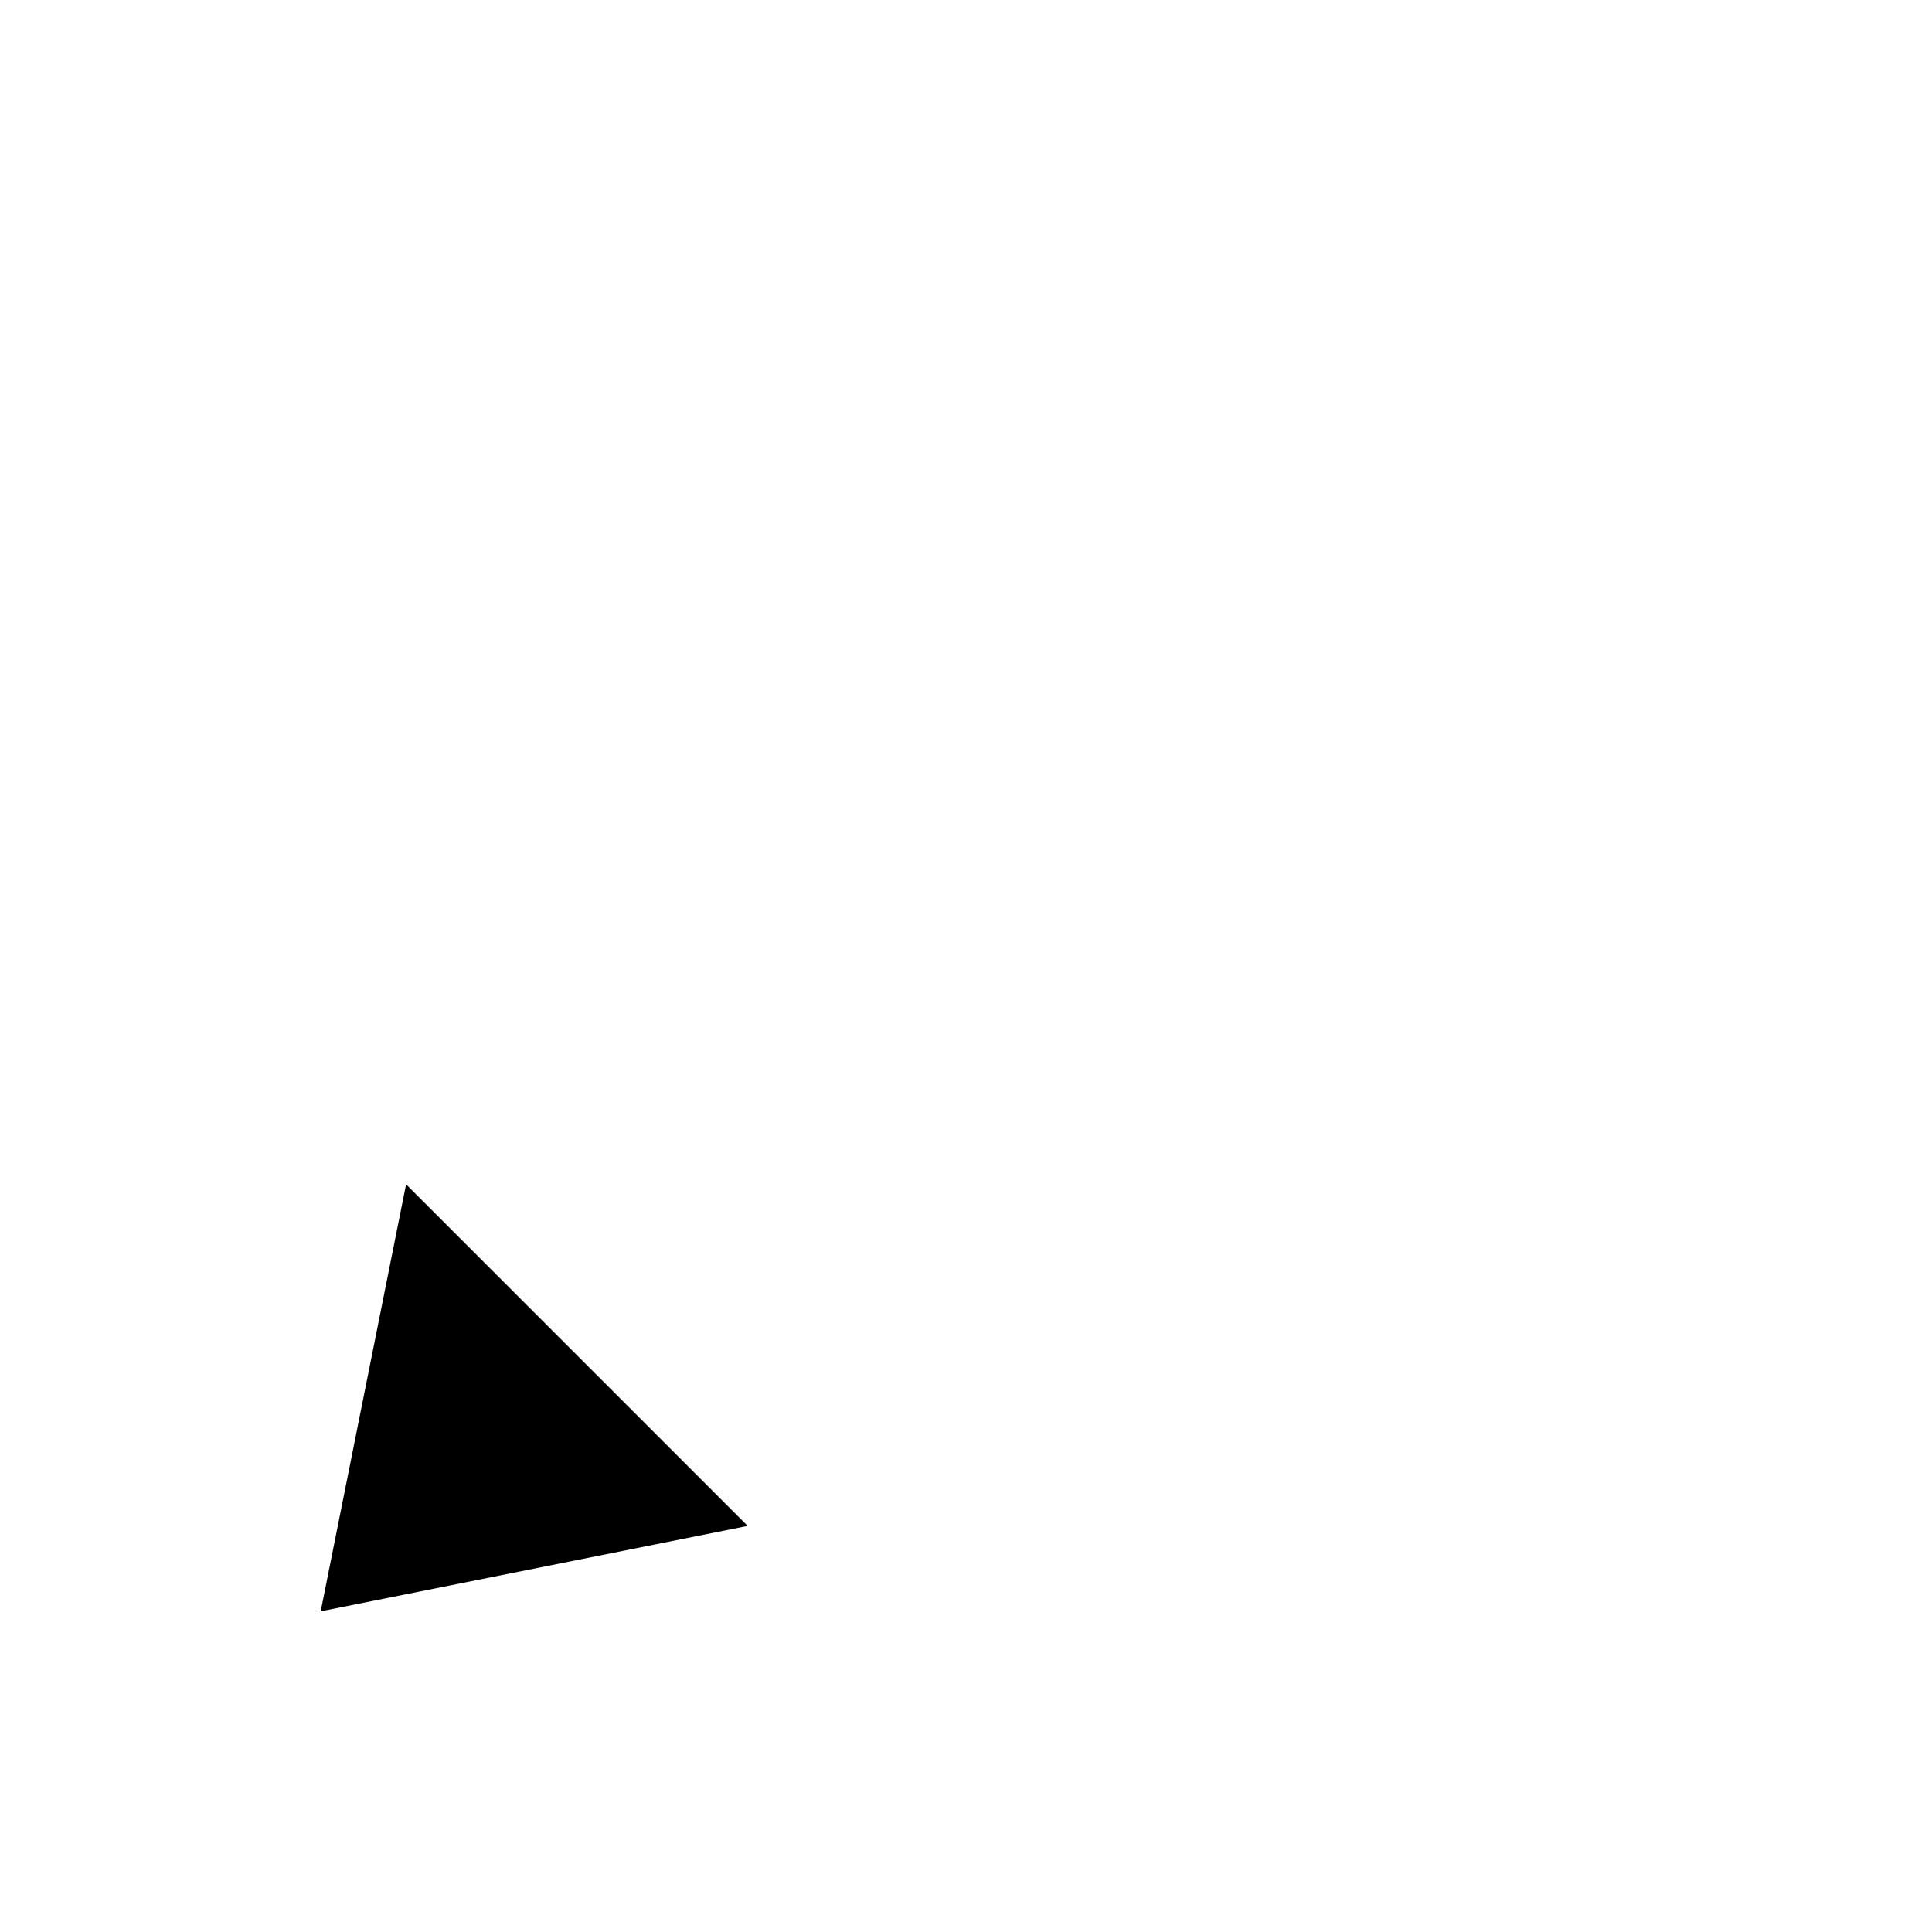 <?xml version="1.0" encoding="UTF-8" standalone="no"?>
<!-- Created with Inkscape (http://www.inkscape.org/) -->

<svg
   width="16mm"
   height="16mm"
   viewBox="0 0 16 16"
   version="1.1"
   id="svg1"
   xml:space="preserve"
   xmlns="http://www.w3.org/2000/svg"
   xmlns:svg="http://www.w3.org/2000/svg"
   class="black"><defs
     id="defs1" /><g
     id="layer1"><g
       id="g24"
       transform="translate(-0.394,-0.606)"><path
         id="rect9"
         style="fill:transparent;stroke-width:1.323;stroke-linecap:round;stroke-linejoin:round"
         d="M 3.757,10.414 10.475,3.697 c 0.588,-0.588 1.534,-0.588 2.121,0 l 0.707,0.707 c 0.588,0.588 0.588,1.534 0,2.121 L 6.586,13.243" /><path
         style="stroke-width:1.323;stroke-linecap:round;stroke-linejoin:round;stroke-dasharray:none"
         d="M 3.757,10.414 6.586,13.243 3.05,13.95 Z"
         id="path24" /></g></g></svg>
